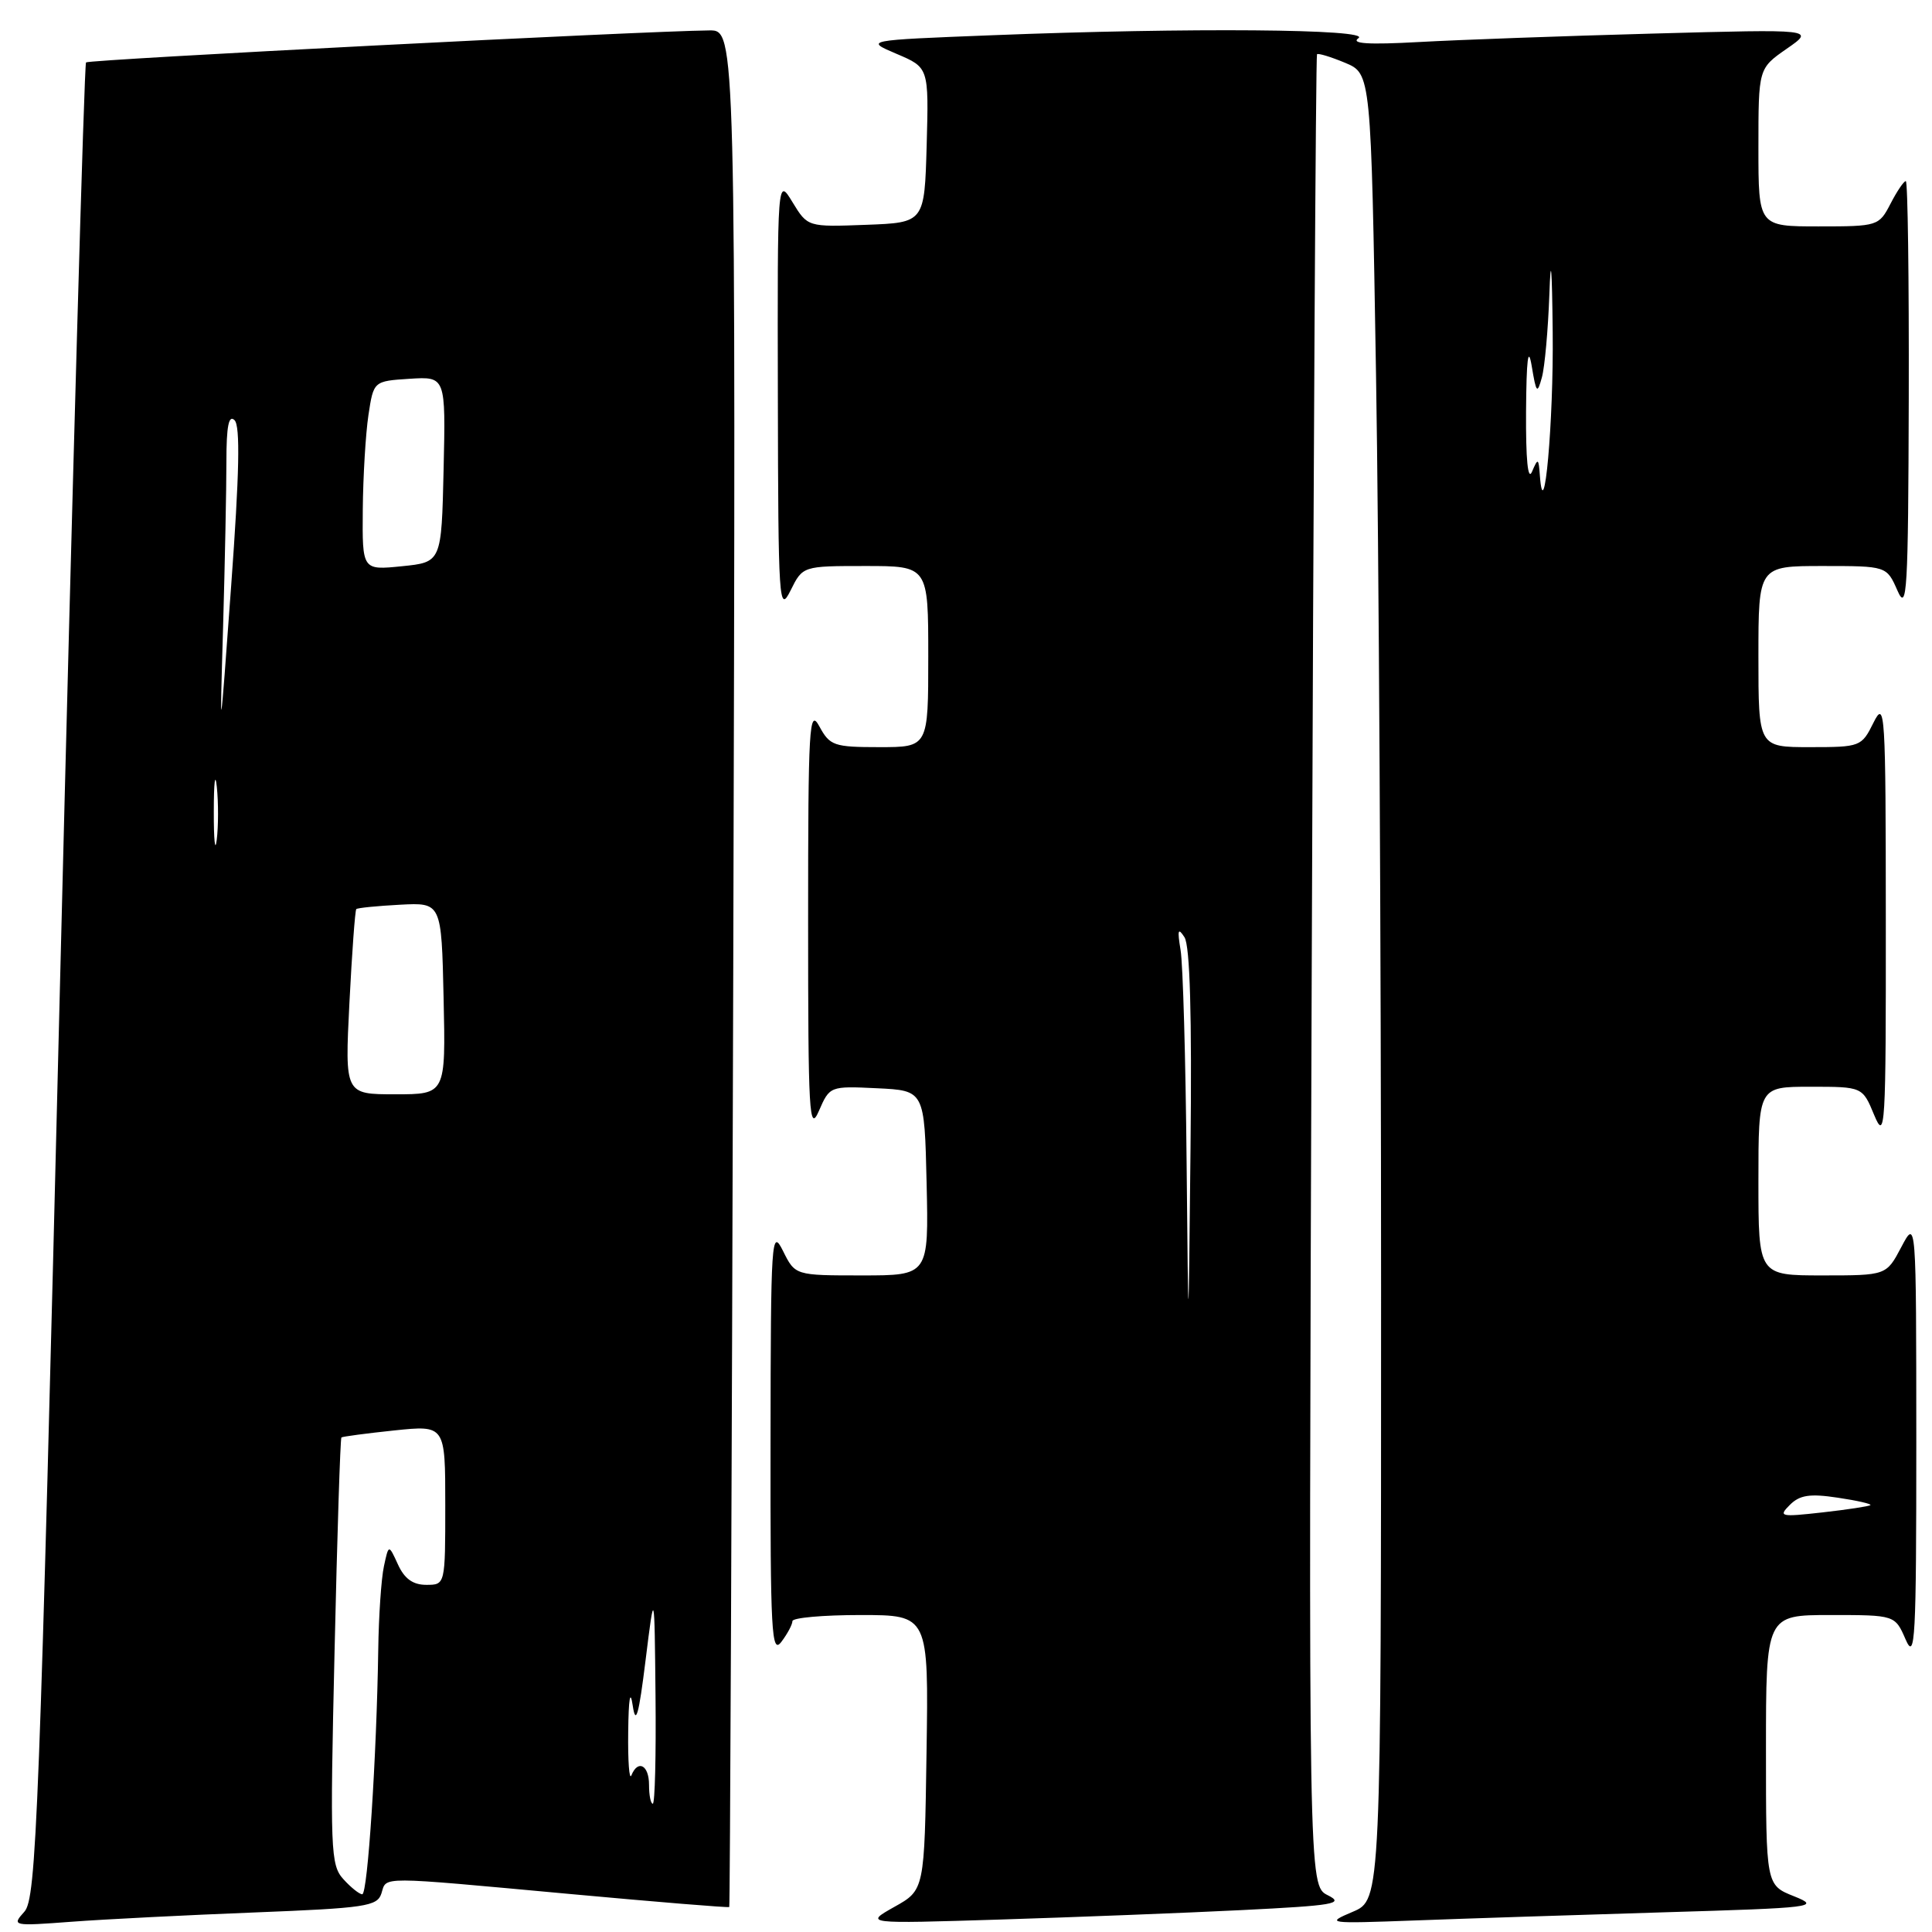 <?xml version="1.0" encoding="UTF-8" standalone="no"?>
<!DOCTYPE svg PUBLIC "-//W3C//DTD SVG 1.1//EN" "http://www.w3.org/Graphics/SVG/1.1/DTD/svg11.dtd" >
<svg xmlns="http://www.w3.org/2000/svg" xmlns:xlink="http://www.w3.org/1999/xlink" version="1.1" viewBox="0 0 256 256">
 <g >
 <path fill="currentColor"
d=" M 33.72 253.41 C 48.43 252.83 49.99 252.60 50.54 250.89 C 51.26 248.60 49.78 248.60 75.48 250.96 C 87.01 252.02 96.53 252.80 96.63 252.69 C 96.73 252.59 96.97 196.59 97.16 128.25 C 97.50 4.00 97.50 4.00 94.00 4.03 C 85.37 4.11 11.78 7.88 11.40 8.27 C 11.16 8.51 9.61 63.31 7.96 130.04 C 5.22 241.14 4.82 251.55 3.23 253.31 C 1.53 255.20 1.65 255.23 9.50 254.64 C 13.90 254.31 24.80 253.76 33.72 253.41 Z  M 164.50 253.10 C 176.79 252.49 178.19 252.25 175.94 251.13 C 173.38 249.85 173.38 249.85 173.81 128.68 C 174.04 62.03 174.35 7.36 174.51 7.19 C 174.66 7.02 176.33 7.53 178.23 8.32 C 181.67 9.76 181.67 9.76 182.33 49.63 C 182.70 71.56 183.00 126.00 183.00 170.61 C 183.00 251.73 183.00 251.73 179.25 253.32 C 175.60 254.87 175.81 254.90 187.50 254.47 C 194.10 254.22 208.94 253.74 220.48 253.39 C 240.39 252.80 241.27 252.69 237.73 251.27 C 234.00 249.79 234.00 249.79 234.00 231.89 C 234.00 214.00 234.00 214.00 242.55 214.00 C 251.10 214.00 251.10 214.00 252.51 217.25 C 253.77 220.14 253.92 217.28 253.92 191.00 C 253.91 161.50 253.91 161.50 251.93 165.25 C 249.95 169.00 249.95 169.00 241.48 169.00 C 233.00 169.00 233.00 169.00 233.00 156.50 C 233.00 144.00 233.00 144.00 239.89 144.00 C 246.79 144.00 246.79 144.00 248.34 147.75 C 249.80 151.26 249.90 149.62 249.88 122.00 C 249.87 94.15 249.78 92.68 248.25 95.75 C 246.67 98.94 246.51 99.00 239.82 99.00 C 233.00 99.00 233.00 99.00 233.00 87.00 C 233.00 75.00 233.00 75.00 241.50 75.00 C 249.99 75.00 249.99 75.00 251.42 78.25 C 252.69 81.16 252.85 78.50 252.92 52.75 C 252.96 36.94 252.79 24.00 252.53 24.00 C 252.26 24.00 251.35 25.35 250.50 27.00 C 248.97 29.95 248.82 30.00 240.97 30.00 C 233.00 30.00 233.00 30.00 233.00 19.54 C 233.00 9.07 233.00 9.07 236.75 6.46 C 240.50 3.86 240.50 3.86 219.00 4.45 C 207.18 4.77 193.22 5.28 188.00 5.57 C 181.30 5.94 178.94 5.79 180.00 5.06 C 181.78 3.84 157.52 3.64 131.44 4.67 C 114.56 5.33 114.56 5.33 118.81 7.14 C 123.07 8.95 123.07 8.95 122.79 19.22 C 122.50 29.50 122.50 29.50 114.76 29.79 C 107.02 30.08 107.02 30.08 105.01 26.79 C 103.01 23.50 103.01 23.50 103.07 52.50 C 103.12 79.91 103.22 81.32 104.75 78.25 C 106.36 75.00 106.36 75.00 114.68 75.00 C 123.00 75.00 123.00 75.00 123.00 87.00 C 123.00 99.00 123.00 99.00 116.53 99.00 C 110.50 99.00 109.96 98.81 108.57 96.25 C 107.22 93.76 107.08 96.17 107.08 122.00 C 107.08 147.61 107.22 150.17 108.51 147.20 C 109.94 143.92 109.97 143.90 116.22 144.20 C 122.50 144.50 122.50 144.50 122.78 156.75 C 123.06 169.00 123.06 169.00 114.21 169.00 C 105.36 169.00 105.36 169.00 103.75 165.75 C 102.22 162.68 102.13 164.06 102.10 191.00 C 102.07 216.27 102.23 219.28 103.53 217.56 C 104.34 216.49 105.00 215.25 105.00 214.81 C 105.00 214.36 109.06 214.00 114.02 214.00 C 123.05 214.00 123.05 214.00 122.77 232.22 C 122.50 250.44 122.50 250.44 118.51 252.67 C 114.53 254.91 114.53 254.91 132.51 254.35 C 142.41 254.04 156.80 253.48 164.50 253.10 Z  M 45.49 248.99 C 43.80 247.12 43.72 245.16 44.33 218.84 C 44.68 203.36 45.09 190.59 45.24 190.47 C 45.38 190.35 48.54 189.93 52.25 189.54 C 59.00 188.84 59.00 188.84 59.00 199.42 C 59.00 210.00 59.00 210.00 56.48 210.00 C 54.71 210.00 53.59 209.19 52.73 207.30 C 51.50 204.61 51.50 204.61 50.87 207.55 C 50.52 209.17 50.18 214.14 50.12 218.59 C 49.91 232.72 48.72 251.00 48.00 251.00 C 47.62 251.00 46.49 250.10 45.49 248.99 Z  M 86.00 236.50 C 86.00 233.88 84.53 233.10 83.66 235.25 C 83.38 235.94 83.19 233.35 83.24 229.50 C 83.29 225.03 83.51 223.77 83.84 226.00 C 84.24 228.69 84.64 227.29 85.54 220.00 C 86.72 210.50 86.72 210.50 86.86 224.75 C 86.94 232.59 86.78 239.00 86.50 239.00 C 86.22 239.00 86.00 237.88 86.00 236.50 Z  M 46.30 132.88 C 46.64 126.21 47.05 120.62 47.21 120.46 C 47.37 120.30 49.98 120.04 53.00 119.88 C 58.50 119.59 58.50 119.59 58.78 132.29 C 59.06 145.00 59.06 145.00 52.38 145.00 C 45.69 145.00 45.69 145.00 46.30 132.88 Z  M 28.33 107.50 C 28.33 103.65 28.51 102.20 28.73 104.27 C 28.95 106.35 28.94 109.50 28.72 111.27 C 28.50 113.05 28.32 111.35 28.33 107.50 Z  M 29.56 83.09 C 29.80 74.62 30.00 64.74 30.00 61.14 C 30.00 56.47 30.31 54.91 31.08 55.68 C 31.85 56.45 31.72 62.72 30.63 77.63 C 29.11 98.50 29.11 98.50 29.56 83.09 Z  M 48.07 67.53 C 48.11 63.11 48.45 57.48 48.82 55.00 C 49.50 50.50 49.50 50.50 54.28 50.19 C 59.06 49.89 59.06 49.89 58.78 62.19 C 58.50 74.50 58.50 74.50 53.25 75.03 C 48.00 75.56 48.00 75.56 48.07 67.53 Z  M 237.16 199.41 C 238.47 198.10 239.81 197.89 243.50 198.45 C 246.08 198.83 248.03 199.28 247.84 199.44 C 247.65 199.59 244.80 200.03 241.50 200.40 C 235.90 201.03 235.61 200.96 237.16 199.41 Z  M 157.23 153.88 C 157.10 140.33 156.75 127.73 156.43 125.87 C 155.99 123.21 156.09 122.86 156.95 124.19 C 157.68 125.33 157.94 134.54 157.75 152.19 C 157.47 178.50 157.47 178.50 157.23 153.88 Z  M 204.04 63.00 C 203.87 60.69 203.79 60.65 203.00 62.50 C 202.45 63.78 202.17 60.90 202.21 54.50 C 202.26 47.58 202.49 45.73 202.96 48.50 C 203.56 52.11 203.69 52.26 204.31 50.00 C 204.69 48.62 205.13 43.67 205.30 39.00 C 205.49 33.54 205.65 35.33 205.74 44.00 C 205.87 55.87 204.58 70.27 204.04 63.00 Z "/>
</g>
</svg>